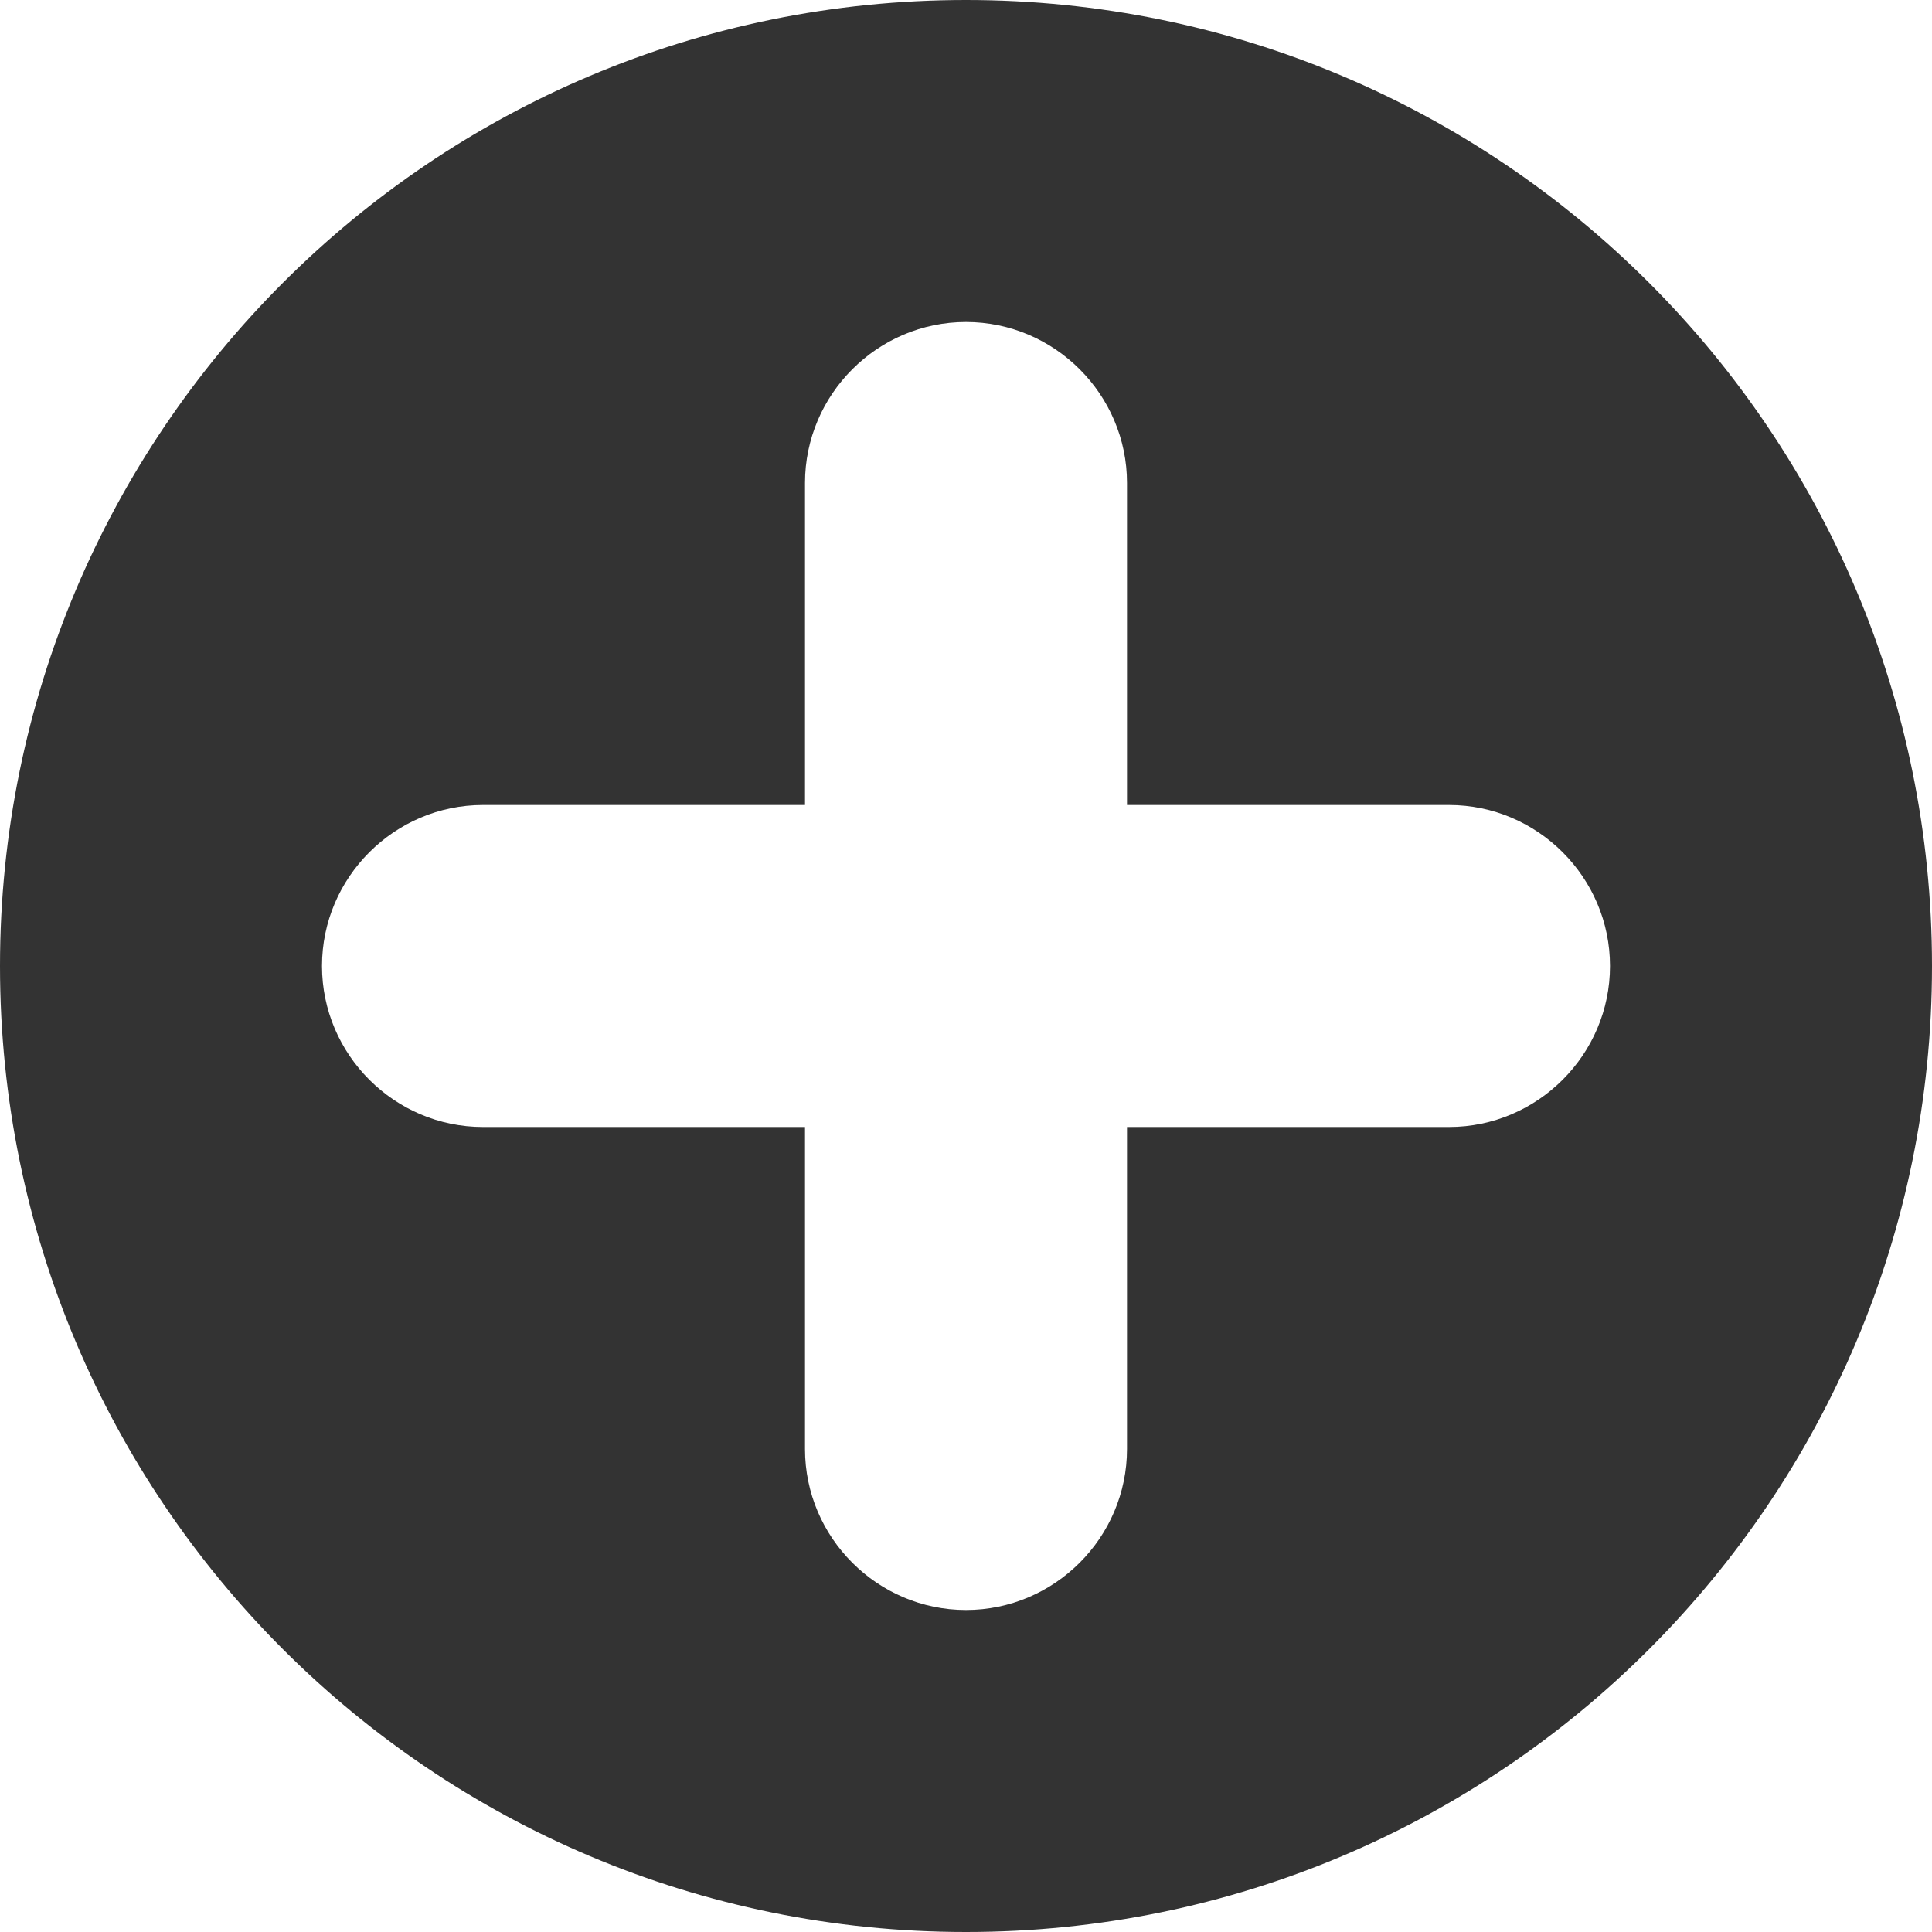 <svg xmlns="http://www.w3.org/2000/svg" viewBox="0 0 24 24"><path fill="#333" fill-rule="evenodd" d="M14 10V6c0-1.1-.9-2-2-2s-2 .9-2 2v4H6c-1.1 0-2 .9-2 2s.9 2 2 2h4v4c0 1.1.9 2 2 2s2-.9 2-2v-4h4c1.1 0 2-.9 2-2s-.9-2-2-2h-4zm-2 14c6.63 0 12-5.37 12-12S18.63 0 12 0 0 5.37 0 12s5.37 12 12 12z"/></svg>